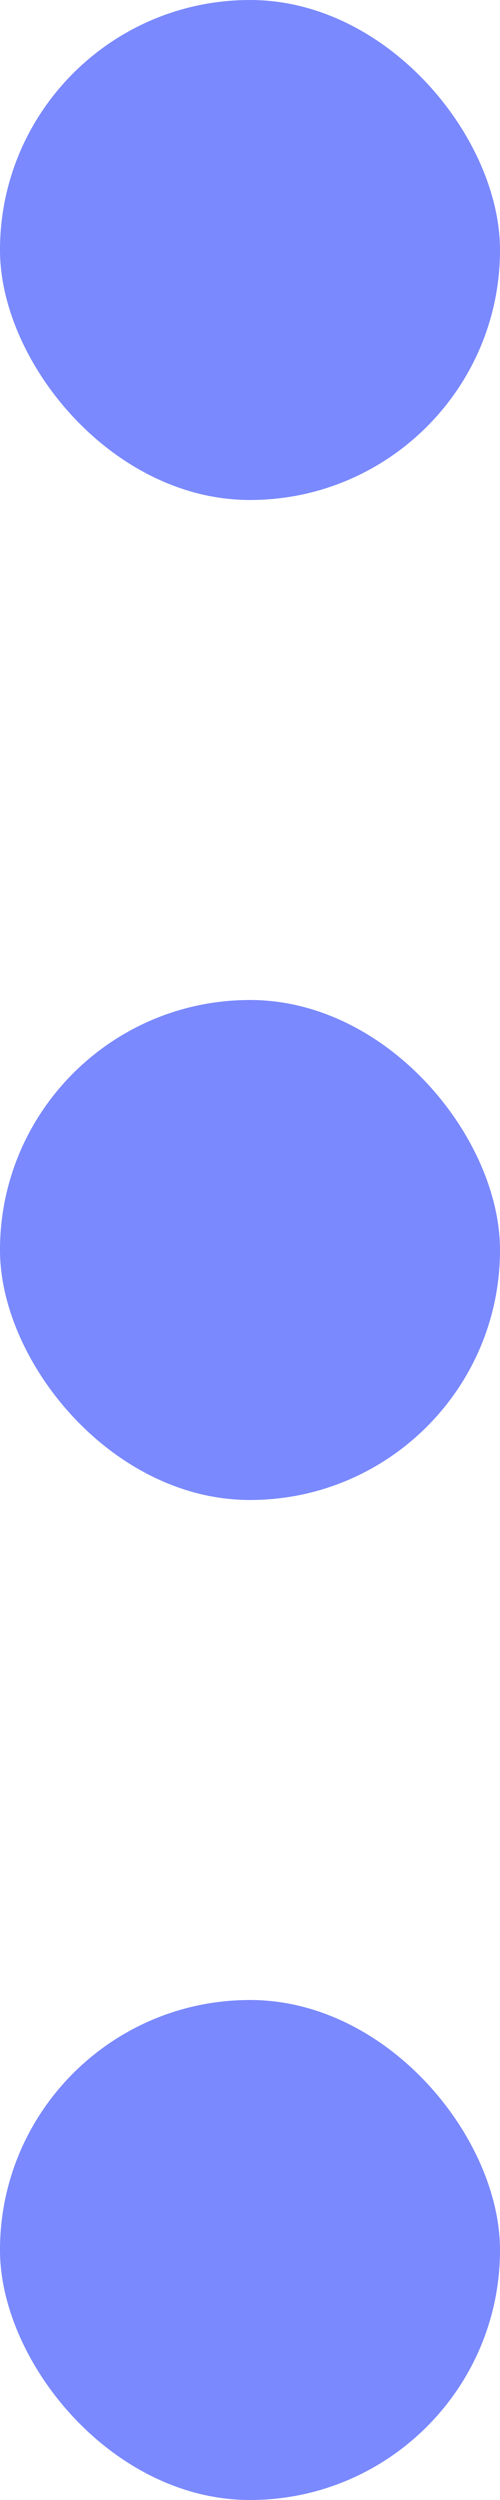 <svg width="2" height="10" viewBox="0 0 2 10" fill="none" xmlns="http://www.w3.org/2000/svg">
<rect width="2" height="2" rx="1" fill="#7A89FE"/>
<rect y="4" width="2" height="2" rx="1" fill="#7A89FE"/>
<rect y="8" width="2" height="2" rx="1" fill="#7A89FE"/>
</svg>
